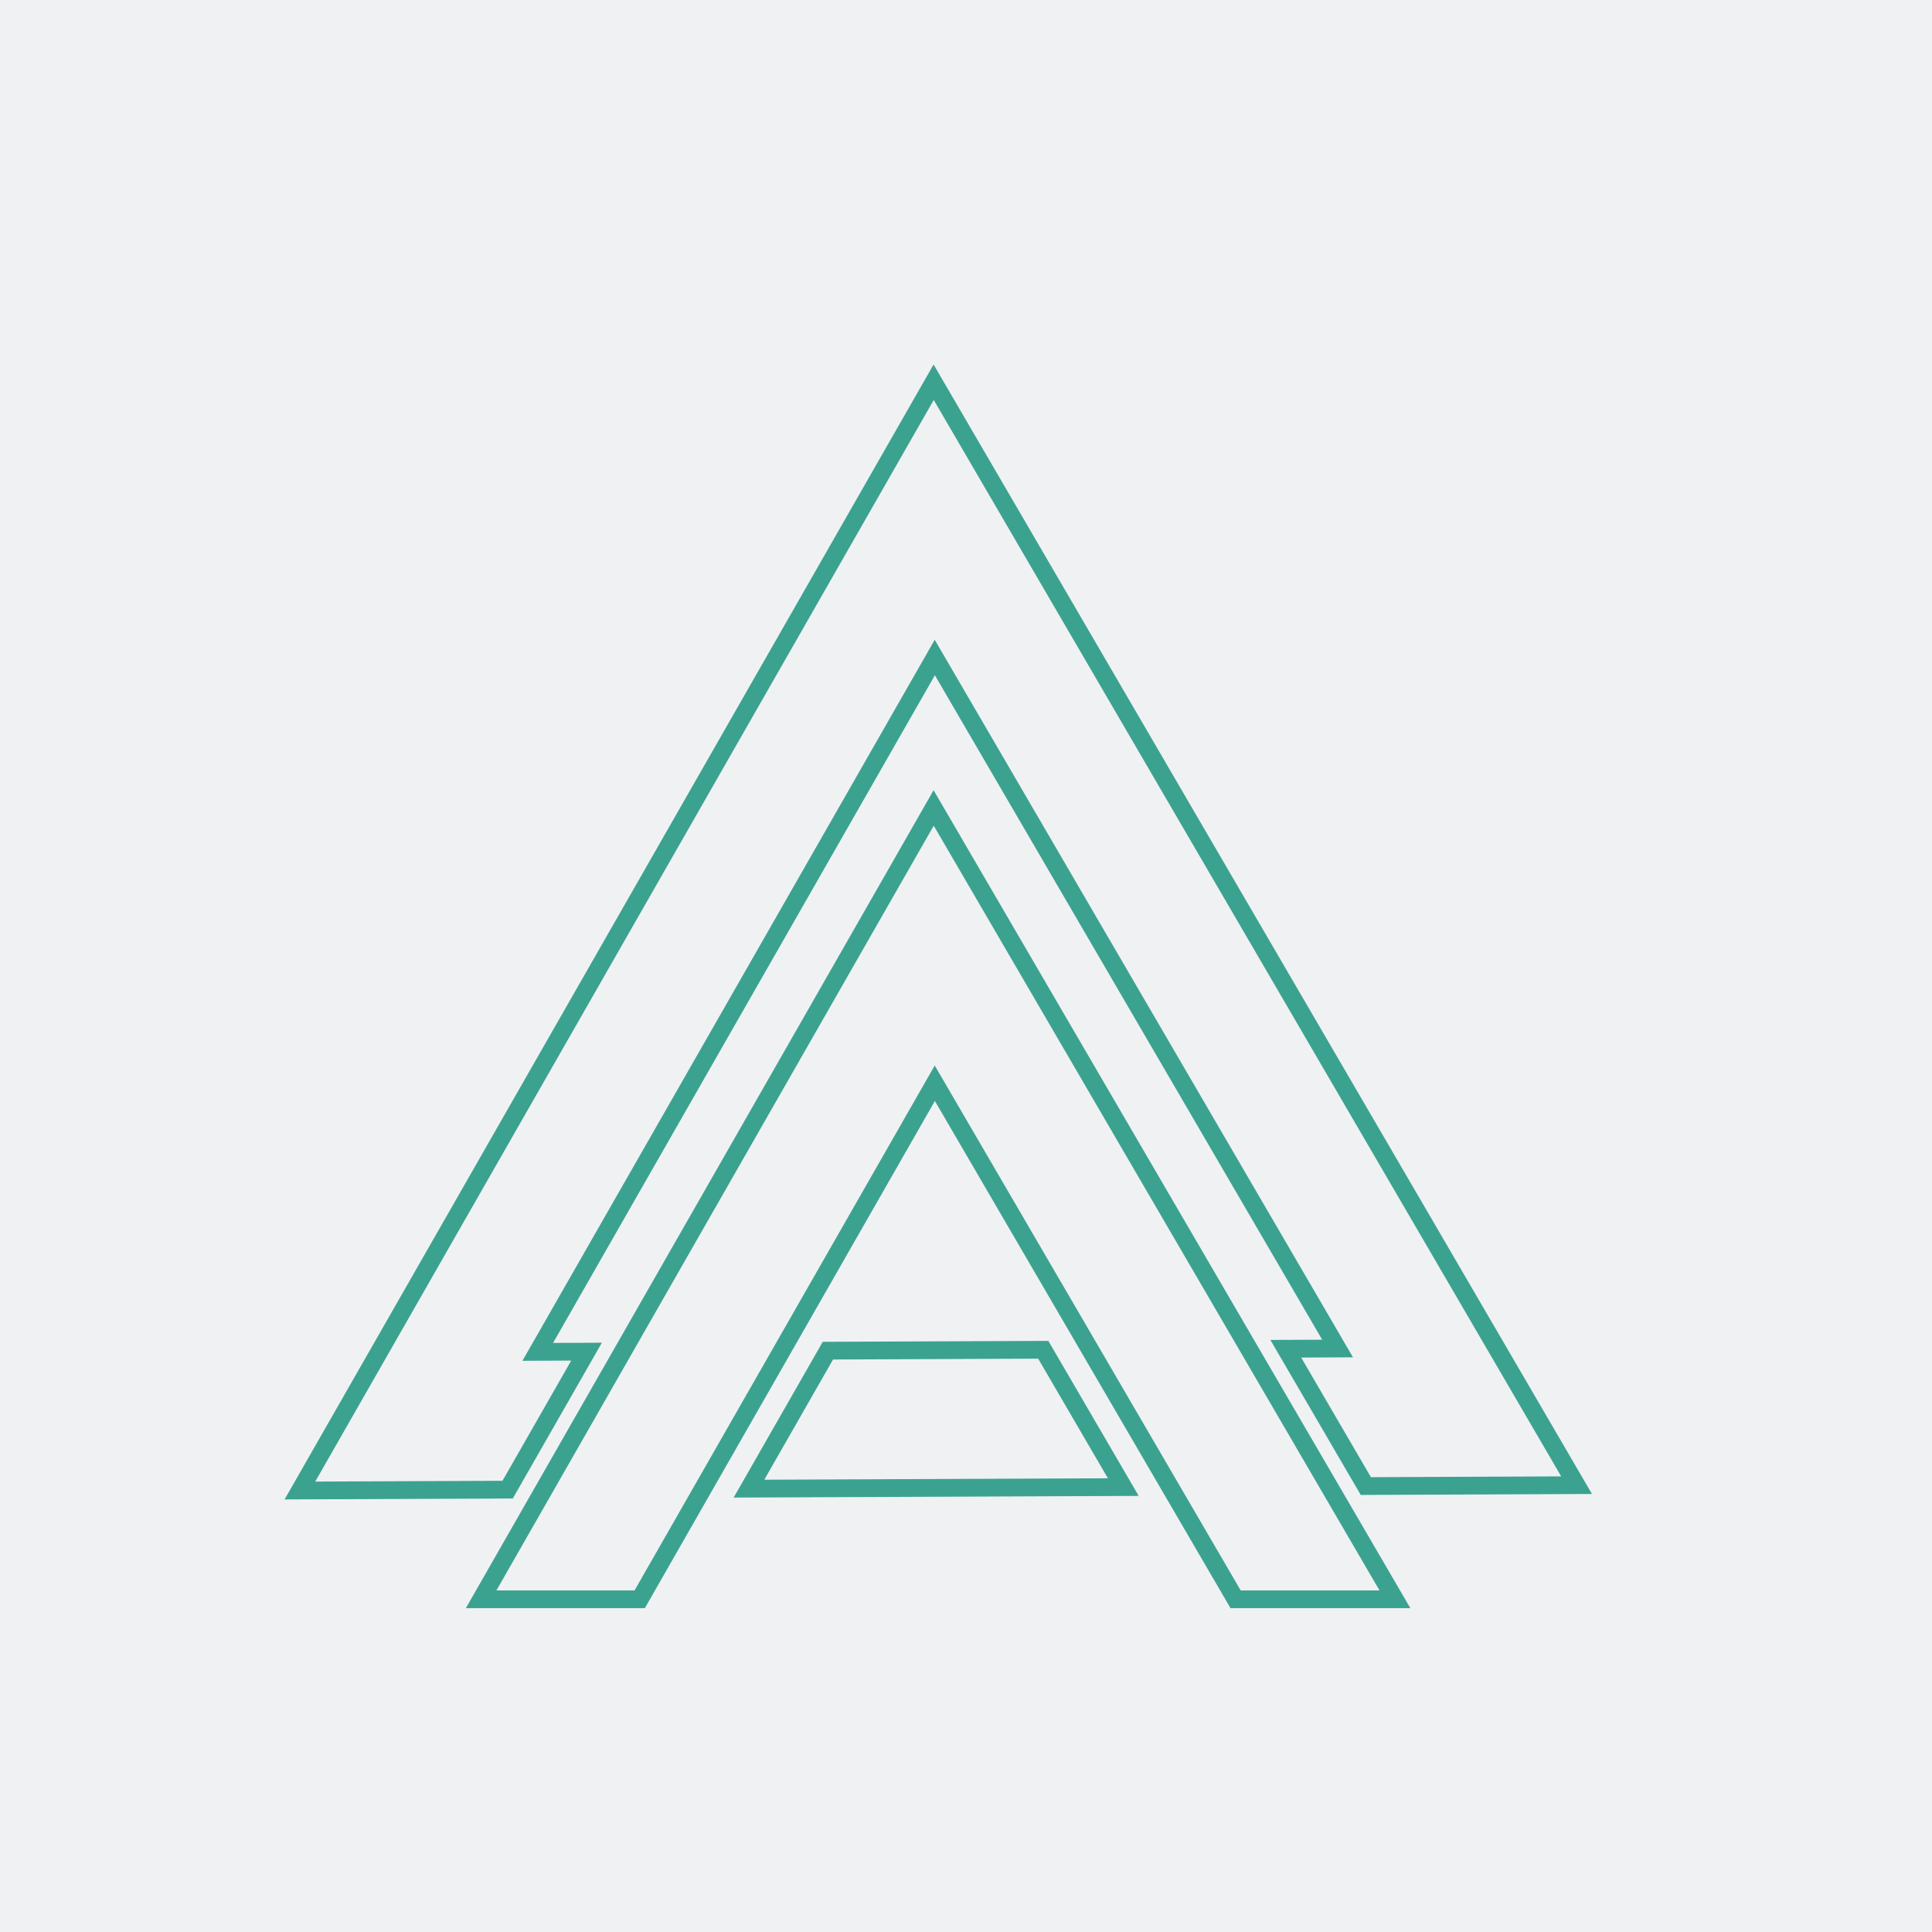 <?xml version="1.0" encoding="UTF-8" standalone="no"?>
<!-- Created with Inkscape (http://www.inkscape.org/) -->

<svg
   width="164.948mm"
   height="164.948mm"
   viewBox="0 0 164.948 164.948"
   version="1.1"
   id="svg5"
   xml:space="preserve"
   xmlns="http://www.w3.org/2000/svg"
   xmlns:svg="http://www.w3.org/2000/svg"><defs
     id="defs2"><filter
       style="color-interpolation-filters:sRGB"
       id="filter4478"
       x="-0.071"
       y="-0.054"
       width="1.121"
       height="1.117"><feFlood
         flood-opacity="0.855"
         flood-color="rgb(159,118,209)"
         result="flood"
         id="feFlood4468" /><feComposite
         in="SourceGraphic"
         in2="flood"
         operator="in"
         result="composite1"
         id="feComposite4470" /><feGaussianBlur
         in="composite1"
         stdDeviation="1.7"
         result="blur"
         id="feGaussianBlur4472" /><feOffset
         dx="-2.366"
         dy="1.735"
         result="offset"
         id="feOffset4474" /><feComposite
         in="SourceGraphic"
         in2="offset"
         operator="over"
         result="composite2"
         id="feComposite4476" /></filter></defs><g
     id="layer1"
     transform="translate(-24.31,-43.869)"><rect
       style="fill:#f0f1f3;fill-opacity:1;stroke-width:0.285"
       id="rect788"
       width="164.948"
       height="164.948"
       x="24.31"
       y="43.869" /><rect
       style="display:none;fill:#1e1e1e;fill-opacity:1;stroke-width:0.285"
       id="rect302"
       width="164.948"
       height="164.948"
       x="24.31"
       y="43.869" /><path
       id="path2623"
       style="display:inline;fill:none;fill-opacity:1;stroke:#3ba290;stroke-width:1.514;stroke-dasharray:none;stroke-opacity:1;filter:url(#filter4478)"
       d="m 106.389,74.768 -27.054,47.31 -27.053,47.31 17.735,-0.074 6.737,-11.781 -4.166,0.018 16.949,-29.64 16.949,-29.64 17.194,29.498 17.195,29.498 -4.423,0.018 6.834,11.724 17.993,-0.075 -27.445,-47.084 z m 0,36.346 -27.054,47.31 -11.58,20.252 H 81.292 l 8.245,-14.418 16.949,-29.64 17.194,29.498 8.487,14.56 h 13.603 l -11.937,-20.478 z m 9.357,46.259 -9.013,0.037 -9.374,0.039 -6.737,11.78 16.158,-0.066 15.8,-0.066 z" /></g></svg>
